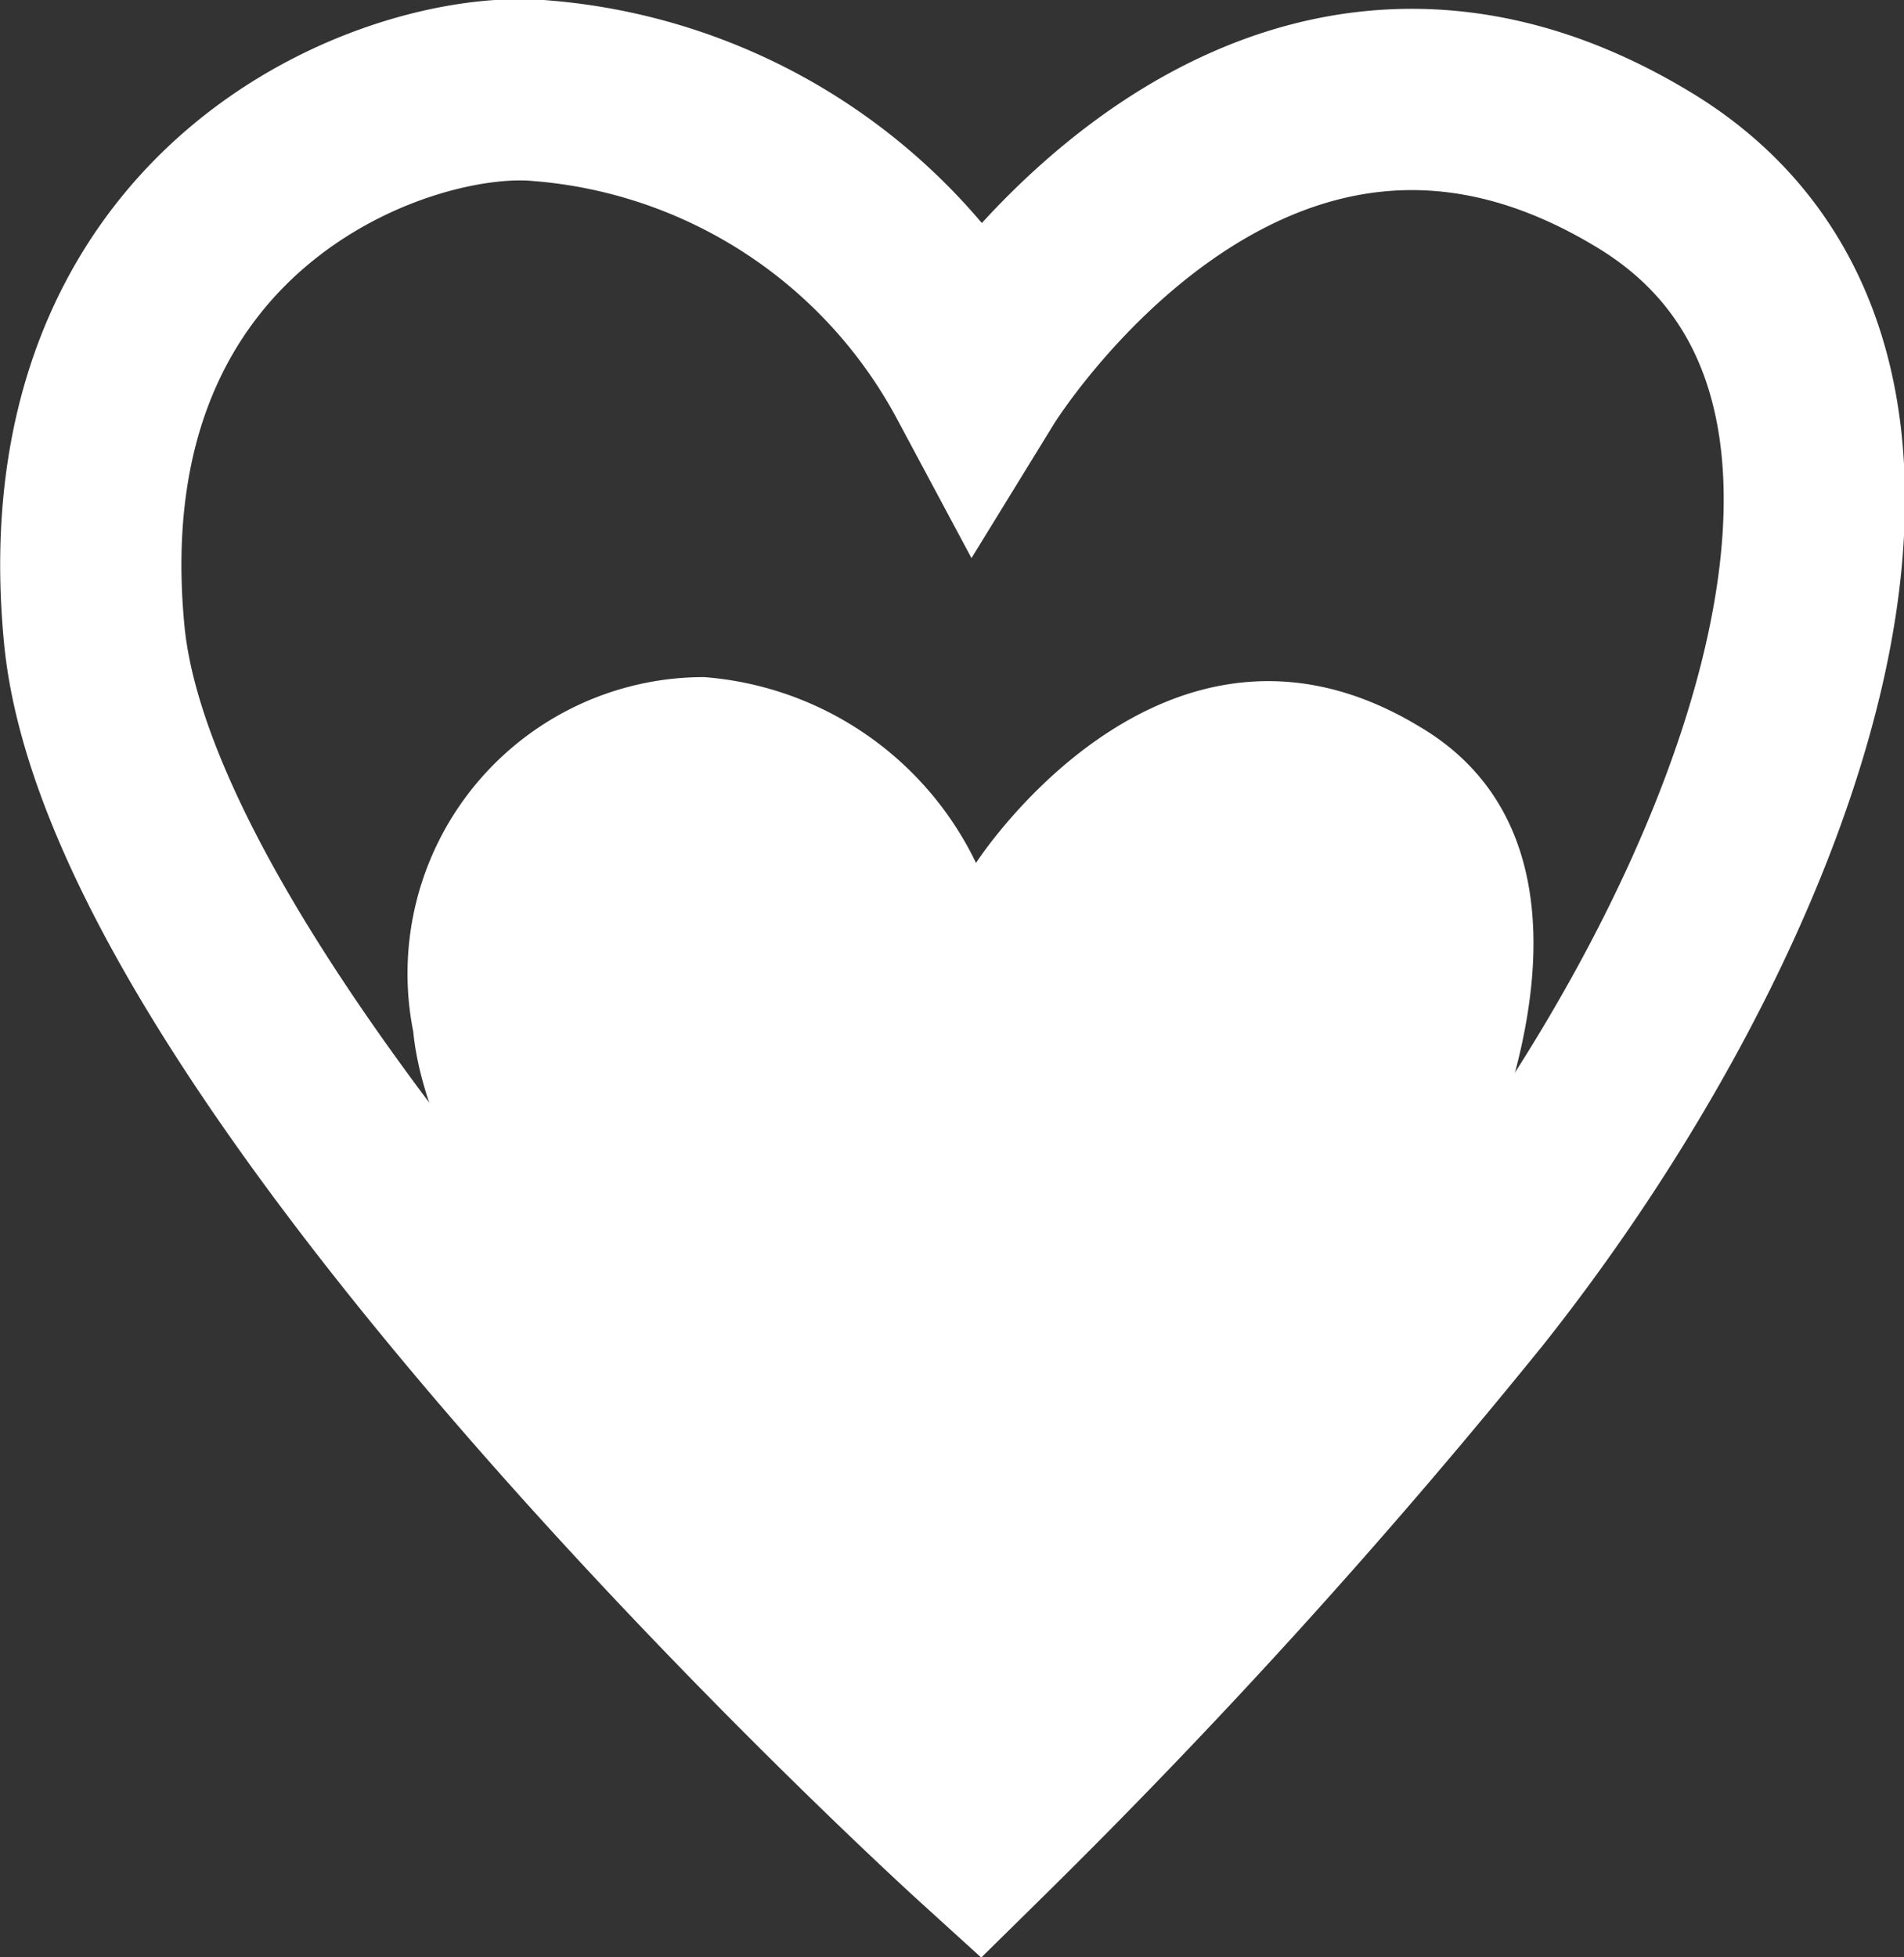 <svg xmlns="http://www.w3.org/2000/svg" viewBox="0 0 21.01 21.59"><rect x="0" y="0" width="21.01" height="21.59" fill="#333333" stroke="none"/><title>logo</title><g id="Layer_1" data-name="Layer 1"><path d="M12.13,20.92S2.83,12.47,2.37,7.7s3.38-6.14,4.92-6a6,6,0,0,1,4.82,3.15s3-4.88,7.32-2.3c3.76,2.22,1.38,8.29-1.85,12.36A71.48,71.48,0,0,1,12.13,20.92Z" transform="translate(-1.33 -0.7)" style="fill:none;stroke:#fff;stroke-miterlimit:10;stroke-width:2px"/><path d="M12.25,20.69s-6.06-5.51-6.36-8.61A3.27,3.27,0,0,1,9.1,8.17a3.64,3.64,0,0,1,3,2.05S14.17,7,17,8.72c2.45,1.45.9,5.41-1.21,8.06A46.13,46.13,0,0,1,12.25,20.69Z" transform="translate(-1.33 -0.7)" style="fill:#fff"/></g></svg>